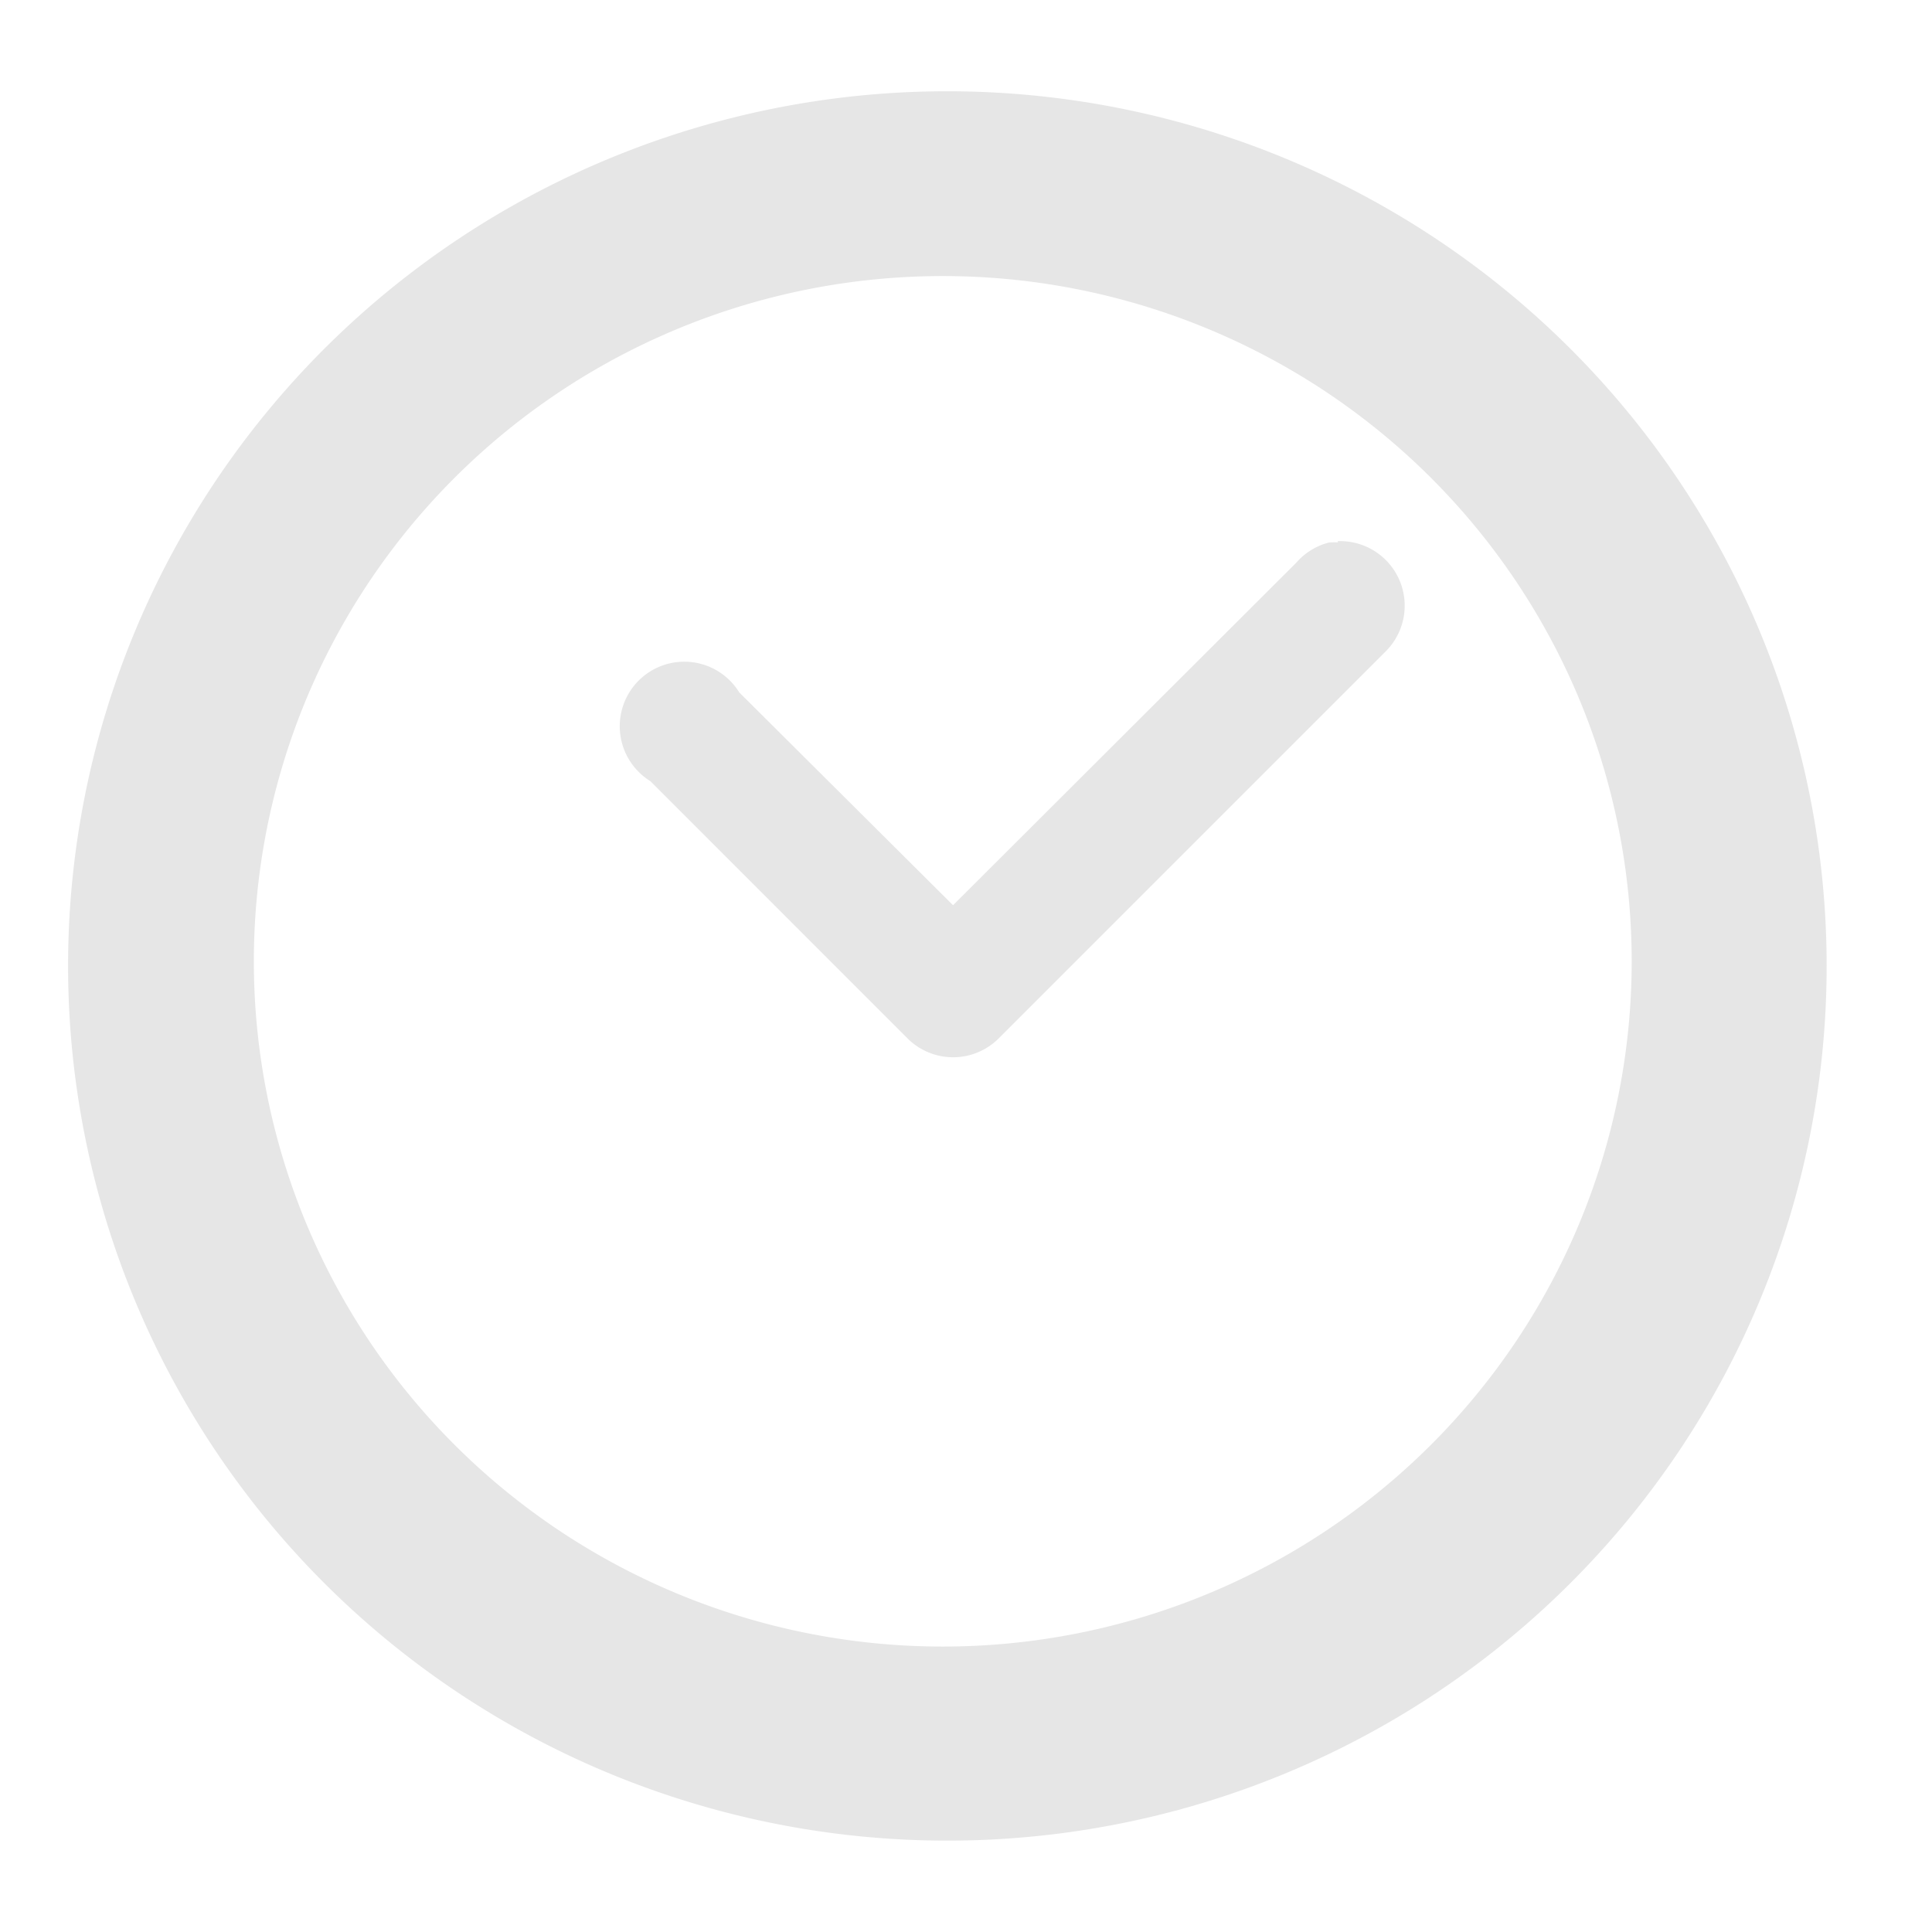 <?xml version="1.0" encoding="UTF-8" standalone="no"?>
<!-- Created with Inkscape (http://www.inkscape.org/) -->

<svg
   xmlns:dc="http://purl.org/dc/elements/1.1/"
   xmlns:cc="http://creativecommons.org/ns#"
   xmlns:rdf="http://www.w3.org/1999/02/22-rdf-syntax-ns#"
   xmlns:svg="http://www.w3.org/2000/svg"
   xmlns="http://www.w3.org/2000/svg"
   xmlns:sodipodi="http://sodipodi.sourceforge.net/DTD/sodipodi-0.dtd"
   xmlns:inkscape="http://www.inkscape.org/namespaces/inkscape"
   width="48"
   height="48"
   viewBox="0 0 12.7 12.7"
   version="1.1"
   id="svg829"
   inkscape:version="0.92.3 (2405546, 2018-03-11)"
   sodipodi:docname="system-suspend.svg">
  <defs
     id="defs823" />
  <sodipodi:namedview
     id="base"
     pagecolor="#ffffff"
     bordercolor="#666666"
     borderopacity="1.0"
     inkscape:pageopacity="0.0"
     inkscape:pageshadow="2"
     inkscape:zoom="7.9254885"
     inkscape:cx="-0.28872364"
     inkscape:cy="20.70117"
     inkscape:document-units="mm"
     inkscape:current-layer="layer1"
     showgrid="false"
     showguides="true"
     inkscape:guide-bbox="true"
     inkscape:window-width="1366"
     inkscape:window-height="719"
     inkscape:window-x="0"
     inkscape:window-y="25"
     inkscape:window-maximized="1"
     scale-x="1.9"
     units="px"
     inkscape:snap-global="false"
     inkscape:snap-smooth-nodes="true" />
  <g
     inkscape:label="Capa 1"
     inkscape:groupmode="layer"
     id="layer1"
     transform="translate(0,-284.3)">
    <path
       style="opacity:1;fill:#e6e6e6;fill-opacity:1;stroke:none;stroke-width:0.91"
       d="M 23.5 2.264 A 21.811 21.697 0 0 0 1.689 23.961 A 21.811 21.697 0 0 0 23.5 45.658 A 21.811 21.697 0 0 0 45.311 23.961 A 21.811 21.697 0 0 0 23.5 2.264 z M 23.387 6.848 A 17.088 16.998 0 0 1 40.475 23.848 A 17.088 16.998 0 0 1 23.387 40.844 A 17.088 16.998 0 0 1 6.297 23.848 A 17.088 16.998 0 0 1 23.387 6.848 z M 33.184 13.424 L 33.184 13.426 L 33.188 13.455 A 1.601 1.601 0 0 0 32.953 13.459 L 32.953 13.461 A 1.601 1.601 0 0 0 32.154 13.959 L 23.641 22.455 L 18.338 17.176 A 1.601 1.601 0 1 0 16.133 19.377 L 22.541 25.787 A 1.601 1.601 0 0 0 24.744 25.787 L 34.355 16.176 A 1.601 1.601 0 0 0 33.184 13.424 z "
       transform="matrix(0.265,0,0,0.265,0,284.3)"
       id="path816" />
  </g>
</svg>
